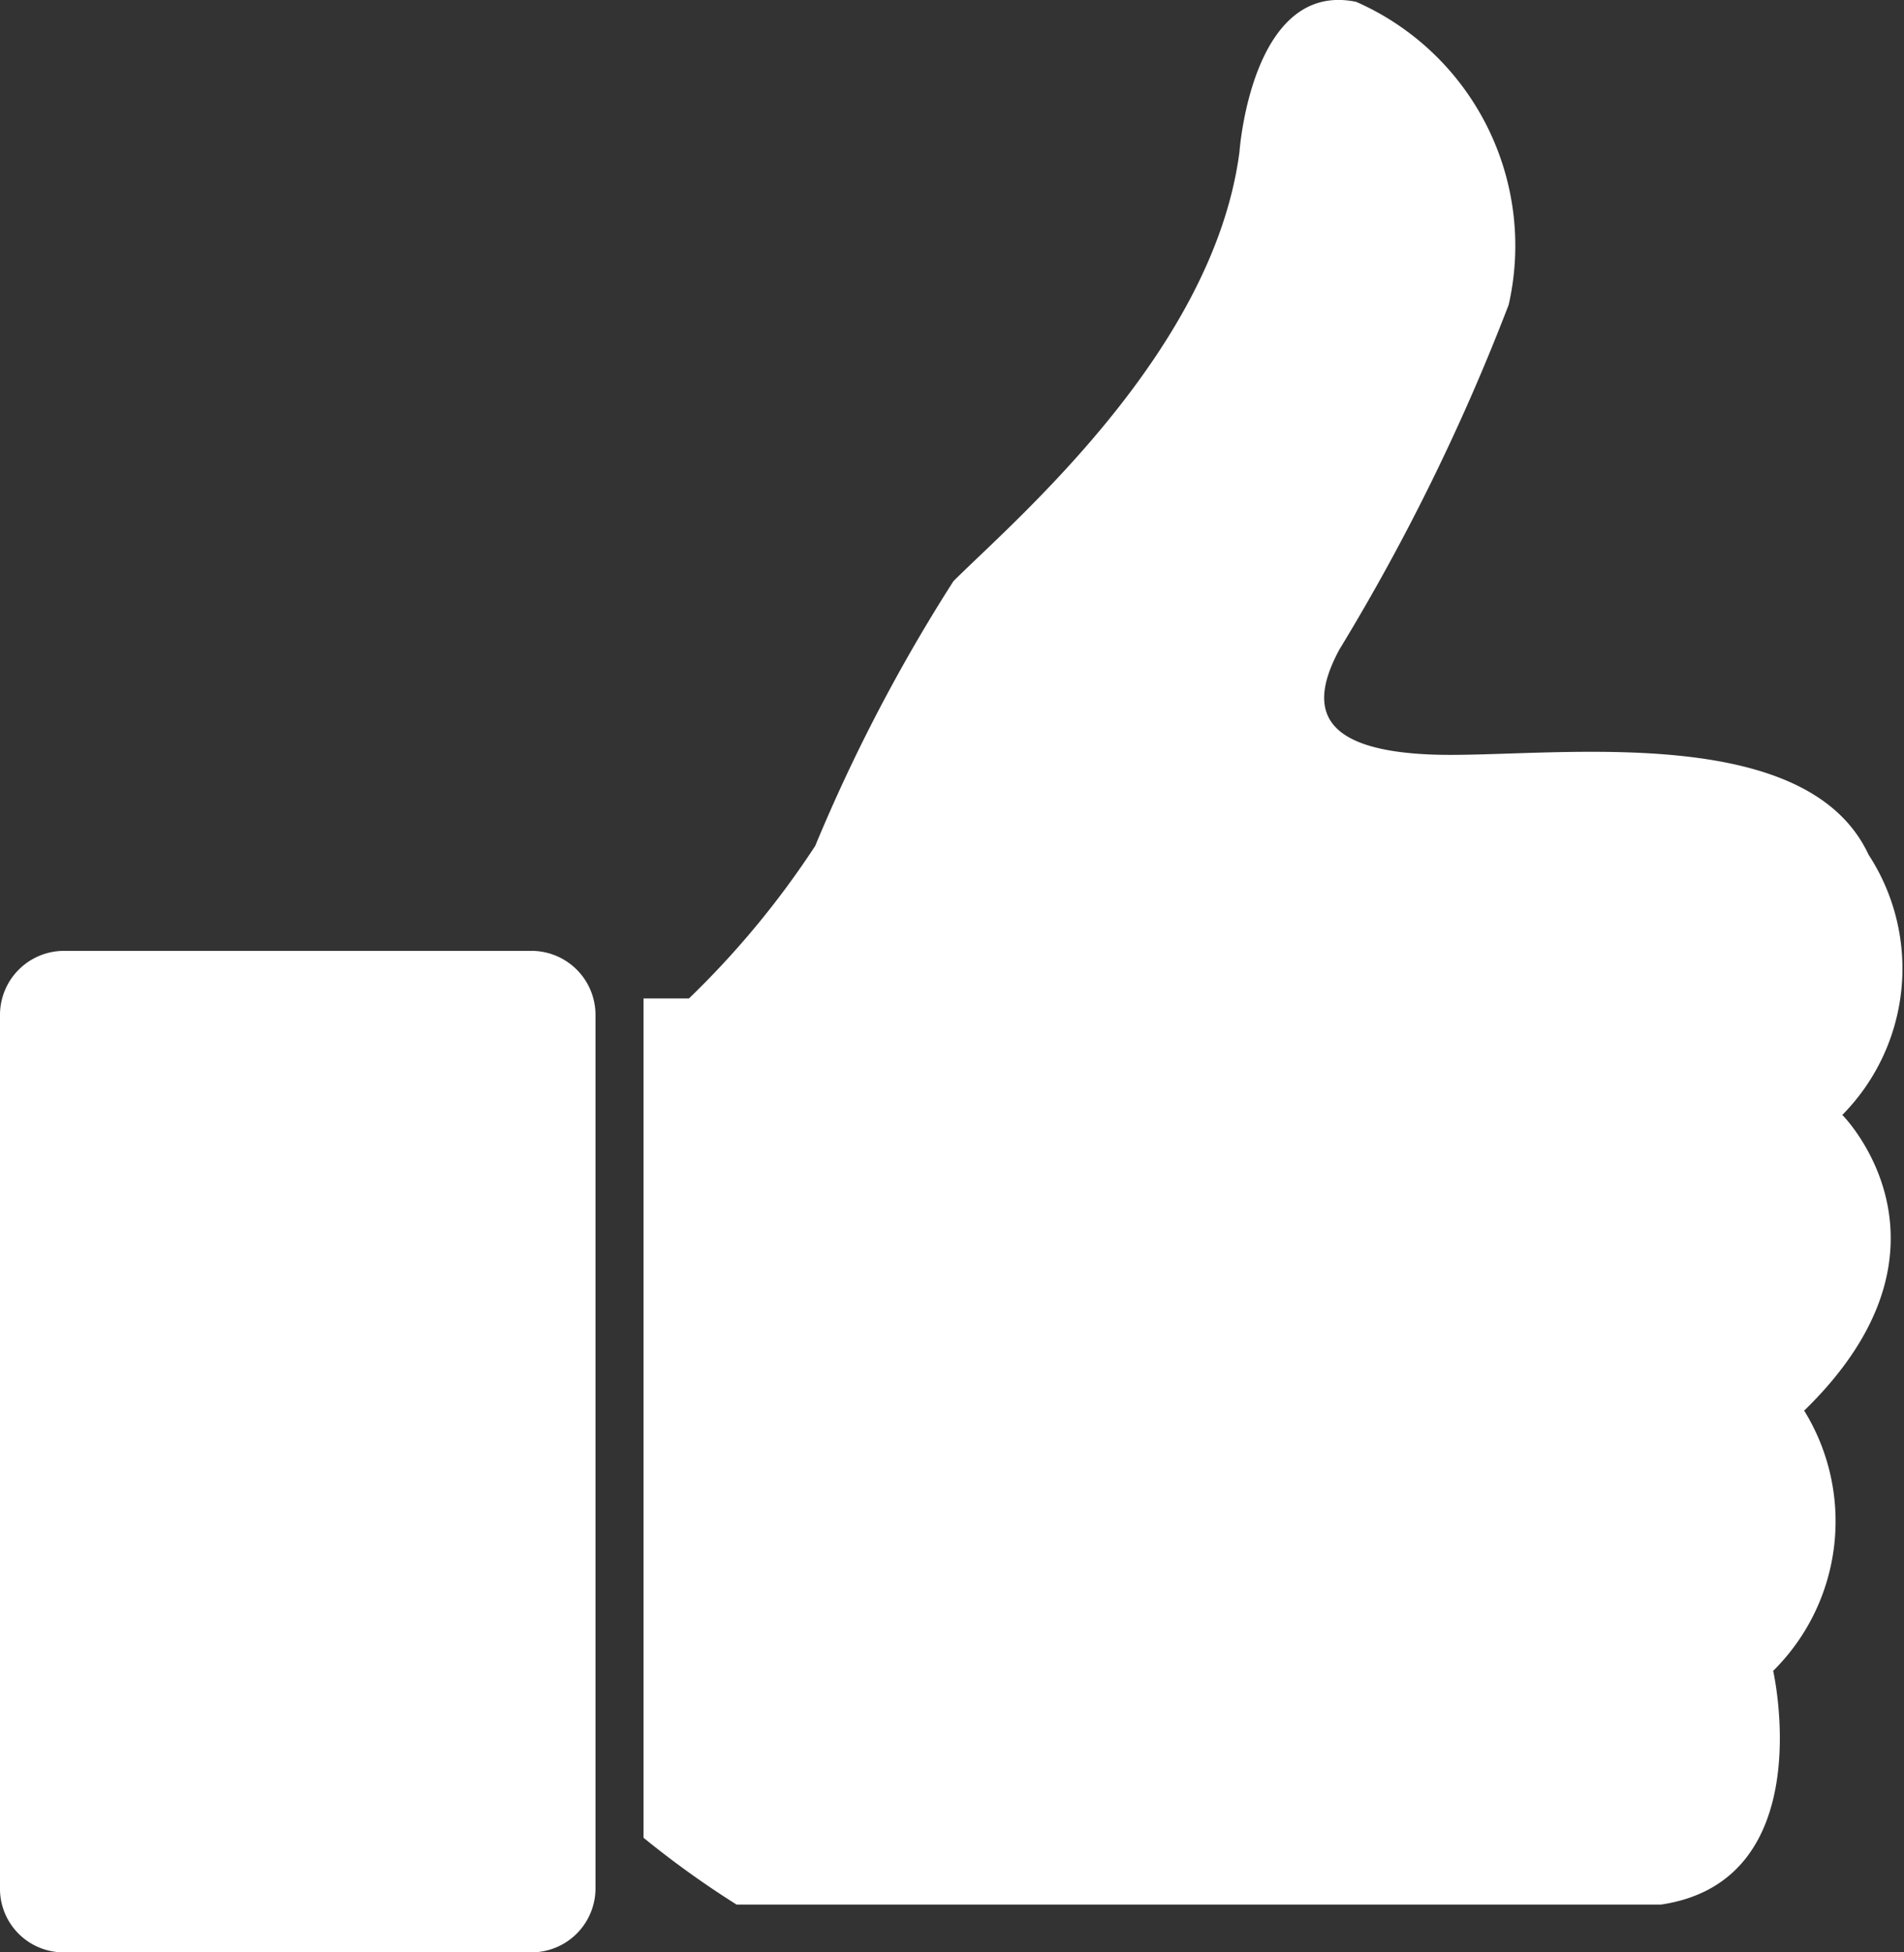 <svg xmlns="http://www.w3.org/2000/svg" width="17.566" height="18.005" viewBox="0 0 17.566 18.005">
  <rect x="0" y="0" width="17.566" height="18.005" fill="#333333" stroke="none"/>
  <g id="noun_like_1548951" transform="translate(0 -0.001)">
    <g id="Group_521" data-name="Group 521" transform="translate(0 0.001)">
      <path id="Path_549" data-name="Path 549" d="M11.9,55.236a.591.591,0,0,0,.594-.594V46.594A.591.591,0,0,0,11.9,46H7.594A.591.591,0,0,0,7,46.594v8.07a.587.587,0,0,0,.594.572Z" transform="translate(-7 -37.231)" fill="#fff"/>
      <path id="Path_550" data-name="Path 550" d="M41.982,8.932a2.457,2.457,0,0,0-1.407-2.793c-.967-.2-1.077,1.385-1.077,1.385-.242,1.847-2.089,3.408-2.639,3.958a15.663,15.663,0,0,0-1.275,2.441,8.15,8.15,0,0,1-1.165,1.407H34v7.74a8.688,8.688,0,0,0,.858.616h8.531c1.473-.22,1.033-2.155,1.033-2.155a1.941,1.941,0,0,0,.286-2.4c1.561-1.517.352-2.727.352-2.727a1.92,1.92,0,0,0,.242-2.4c-.594-1.275-3.034-.88-4.046-.924-1.033-.044-1.121-.44-.836-.968A19.623,19.623,0,0,0,41.982,8.932Z" transform="translate(-28.063 -6.122)" fill="#fff"/>
    </g>
  </g>
</svg>
